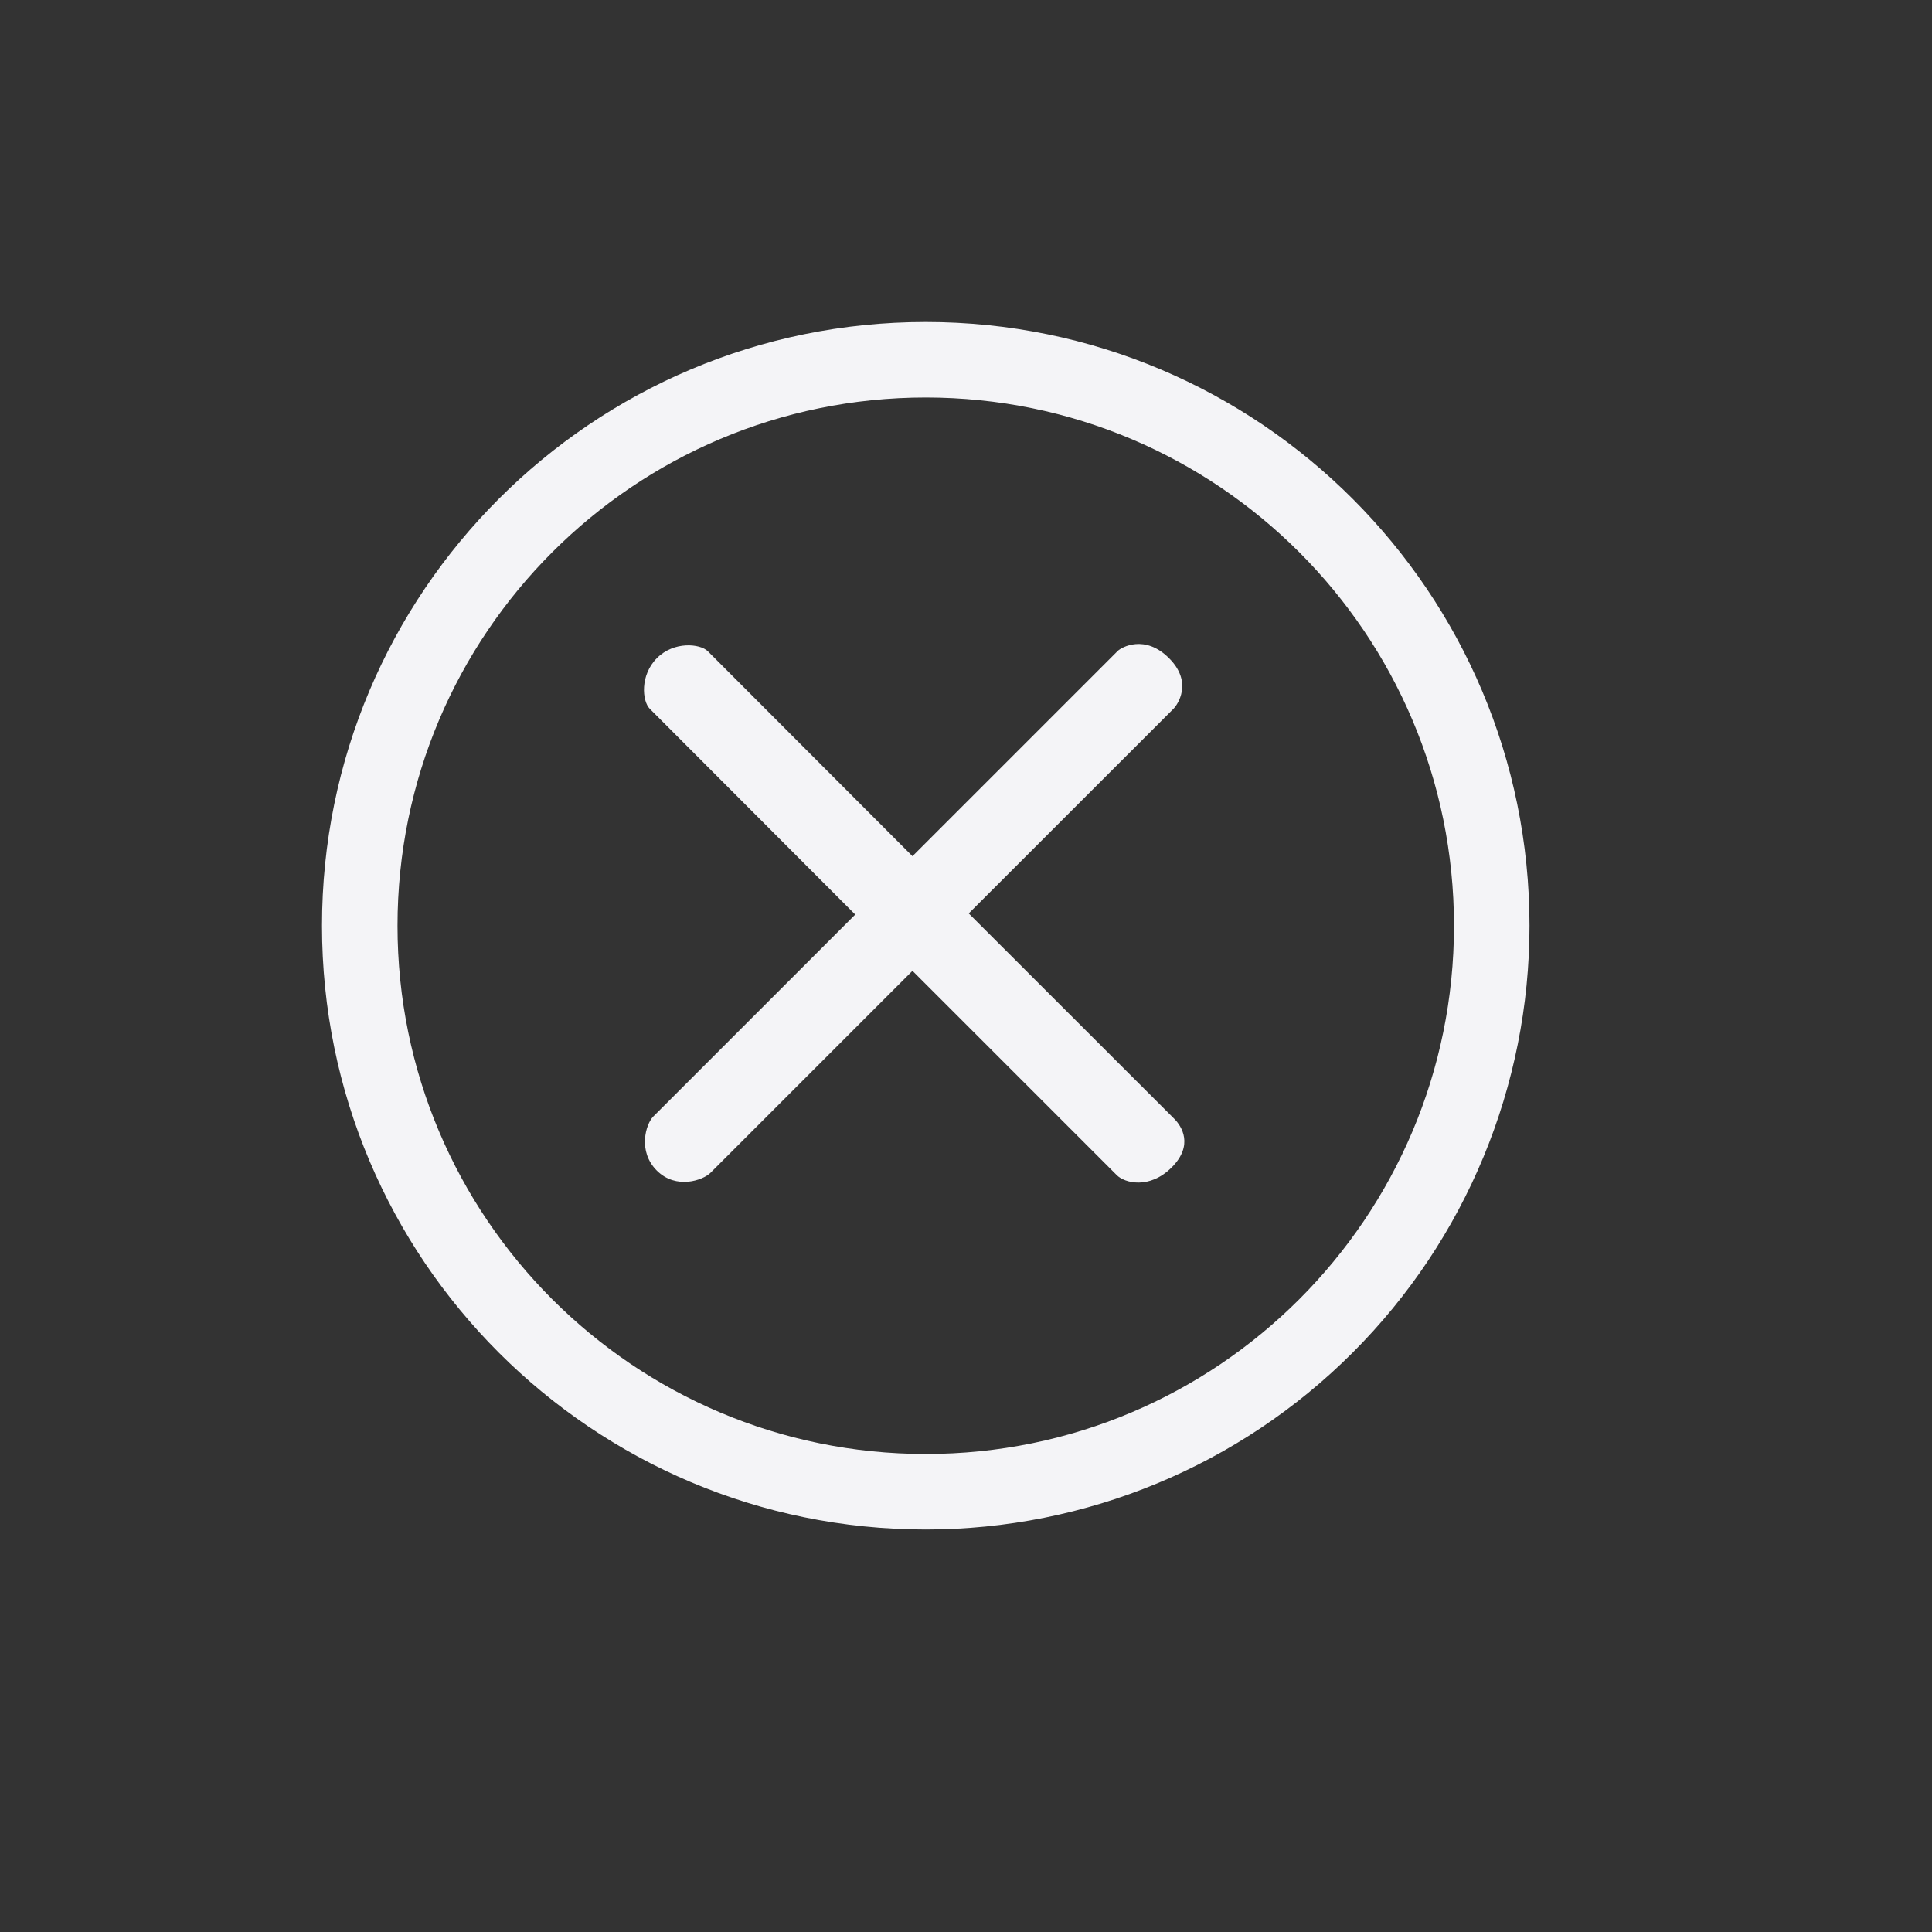 <svg xmlns="http://www.w3.org/2000/svg" width="24" height="24" viewBox="0 0 24 24">
  <rect x="0" y="0" width="24" height="24" fill="#333333" stroke="none"/>
  <g fill="#f4f4f7" transform="translate(4 4)">
    <path d="M7.5,0 C11.642,0 15,3.358 15,7.5 C15,9.489 14.21,11.397 12.803,12.803 C11.397,14.21 9.489,15 7.5,15 C3.358,15 0,11.642 0,7.5 C0,3.358 3.358,0 7.5,0 Z M7.5,0.938 C3.876,0.938 0.938,3.876 0.938,7.5 C0.938,11.124 3.876,14.062 7.5,14.062 C11.124,14.062 14.062,11.124 14.062,7.5 C14.062,3.876 11.124,0.938 7.5,0.938 Z"/>
    <path d="M5.885,0.086 L3.335,2.636 L0.793,0.09 C0.696,-0.005 0.372,-0.037 0.161,0.175 C-0.051,0.386 -0.024,0.709 0.072,0.805 L2.624,3.361 L0.115,5.87 C0.023,5.963 -0.081,6.301 0.159,6.541 C0.398,6.78 0.733,6.662 0.826,6.569 L3.335,4.06 L5.872,6.597 C5.969,6.696 6.279,6.778 6.555,6.502 C6.831,6.226 6.679,5.99 6.588,5.899 L4.034,3.347 L6.575,0.807 C6.626,0.758 6.824,0.478 6.523,0.177 C6.222,-0.125 5.931,0.041 5.885,0.086 Z" transform="translate(4 4)"/>
  </g>
</svg>
